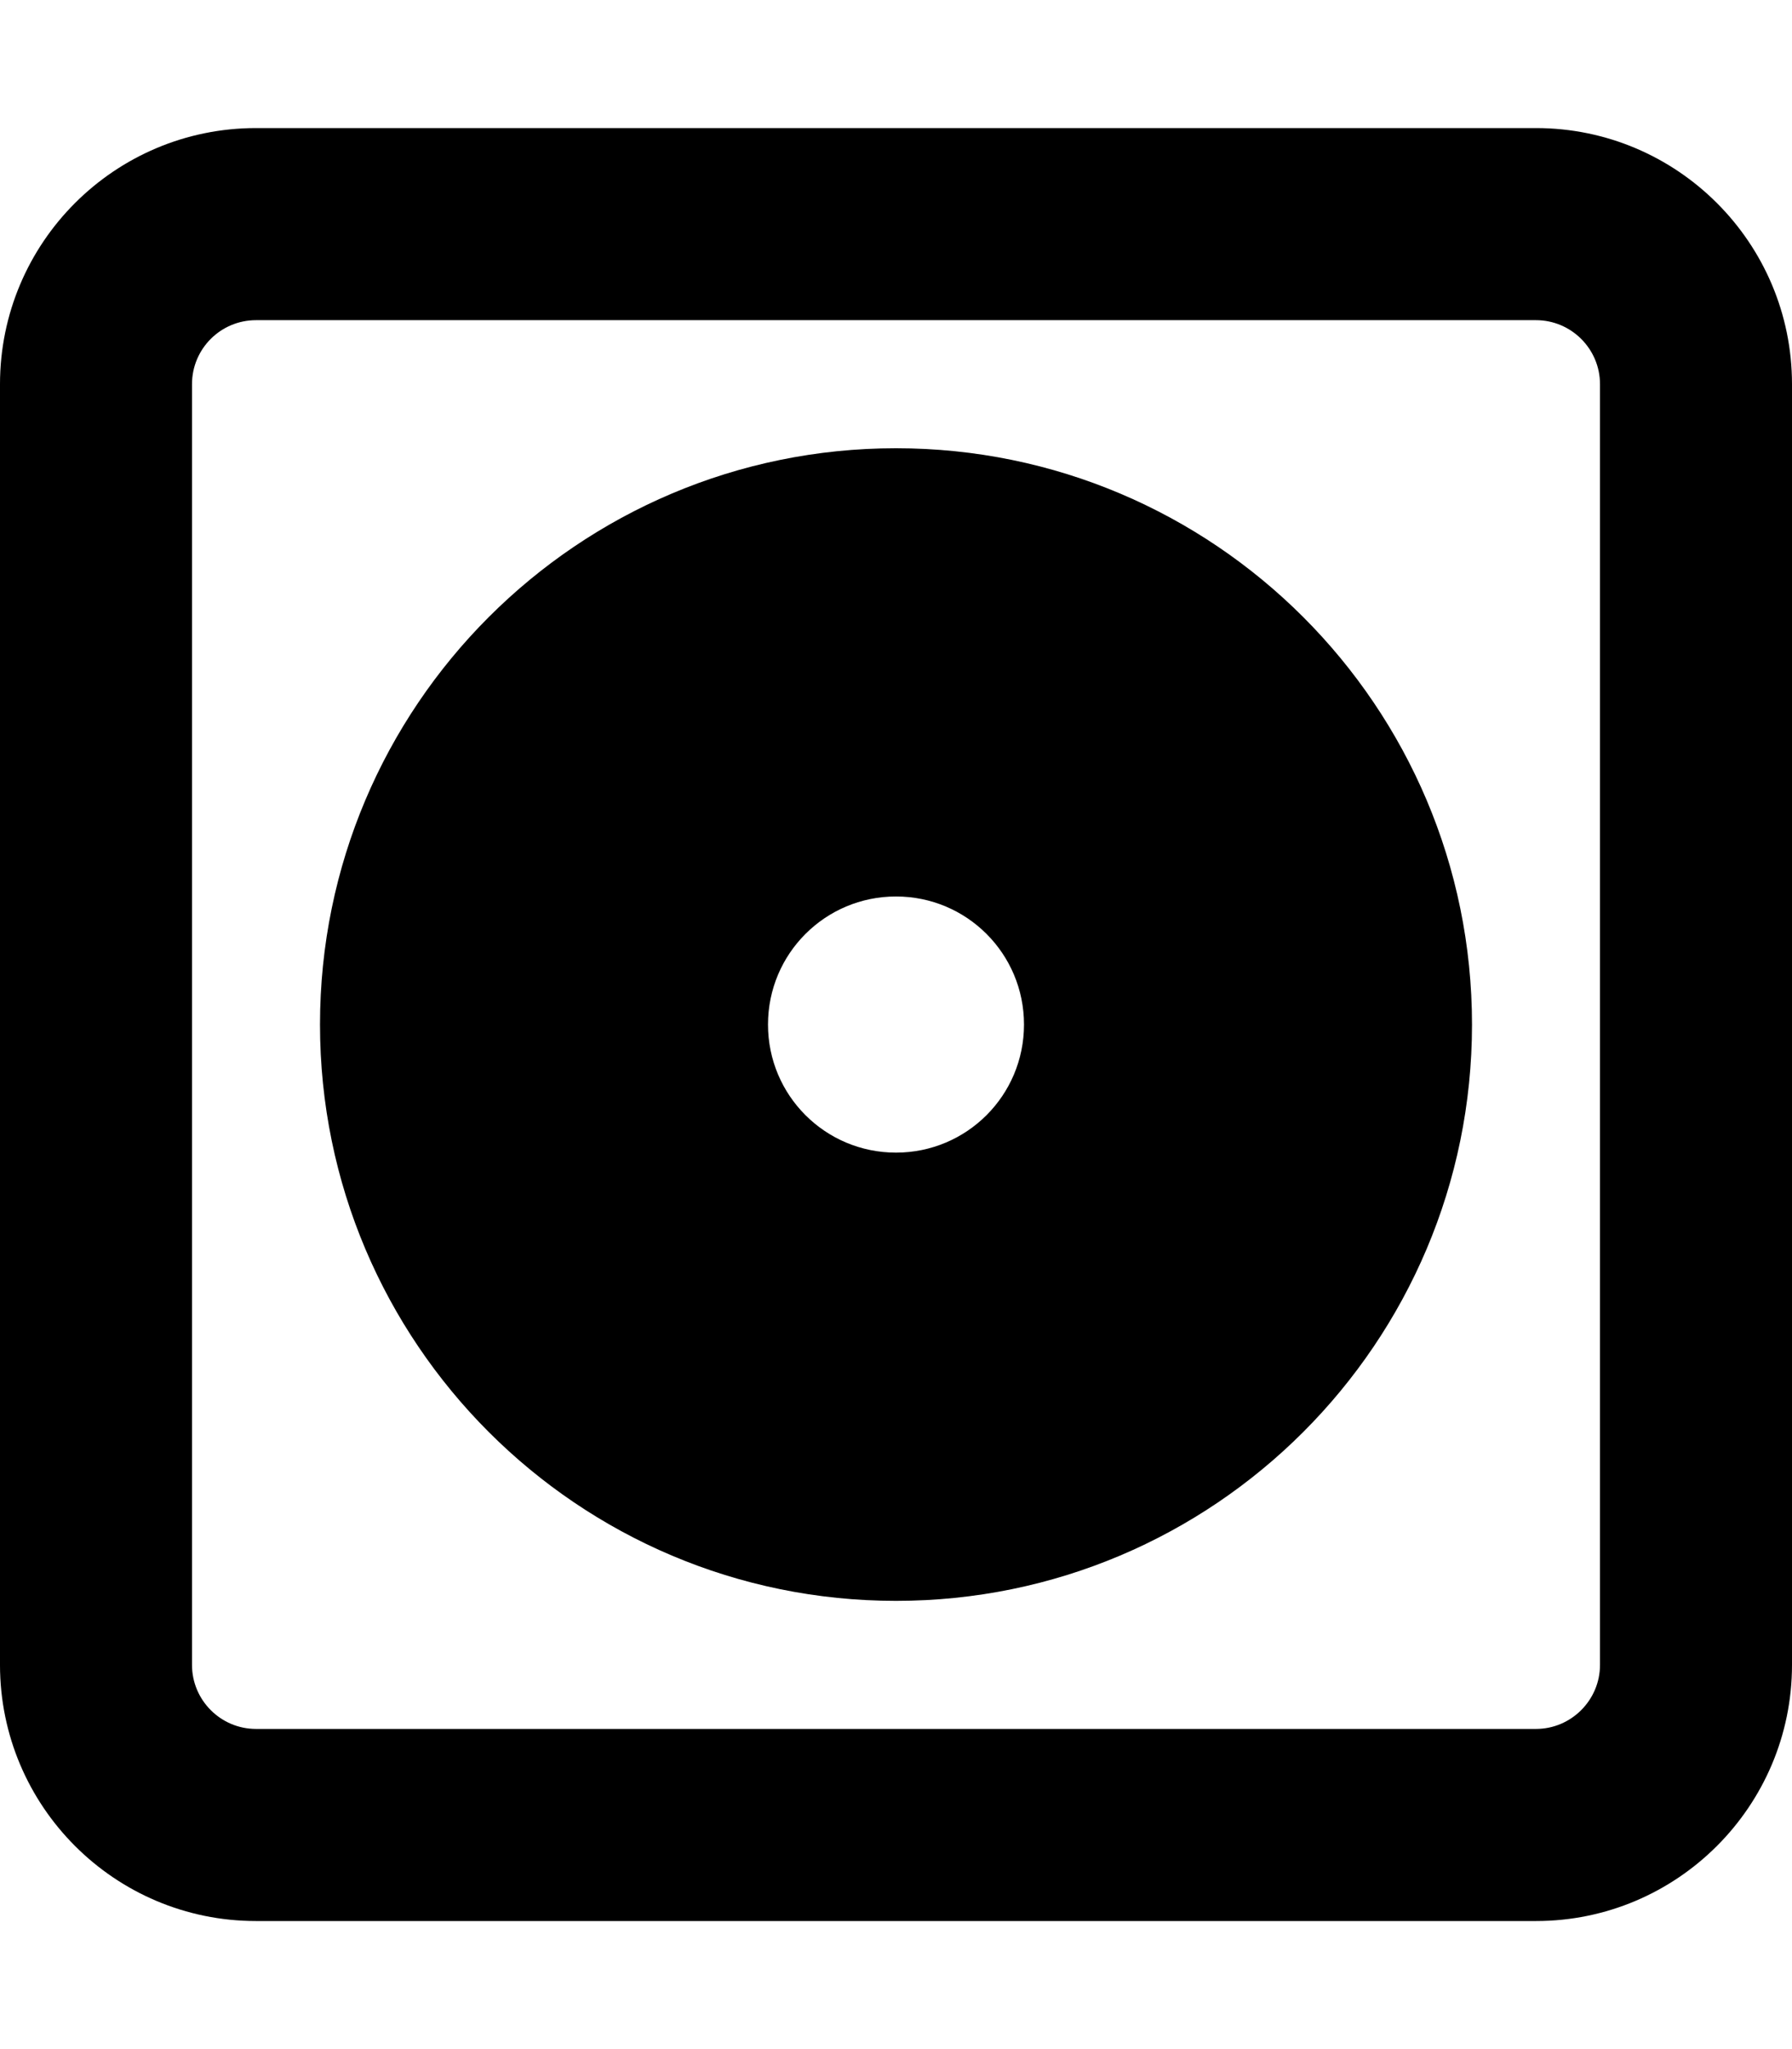 <svg xmlns="http://www.w3.org/2000/svg" viewBox="0 0 448 512"><!--! Font Awesome Pro 6.0.0 by @fontawesome - https://fontawesome.com License - https://fontawesome.com/license (Commercial License) Copyright 2022 Fonticons, Inc. --><path d="M368 256C368 335.5 303.5 400 224 400C144.5 400 80 335.5 80 256C80 176.5 144.5 112 224 112C303.5 112 368 176.5 368 256zM224 224C206.3 224 192 238.3 192 256C192 273.7 206.3 288 224 288C241.7 288 256 273.7 256 256C256 238.3 241.7 224 224 224zM0 96C0 60.65 28.65 32 64 32H384C419.3 32 448 60.65 448 96V416C448 451.3 419.3 480 384 480H64C28.65 480 0 451.3 0 416V96zM48 96V416C48 424.8 55.16 432 64 432H384C392.8 432 400 424.8 400 416V96C400 87.16 392.8 80 384 80H64C55.16 80 48 87.16 48 96z"/></svg>